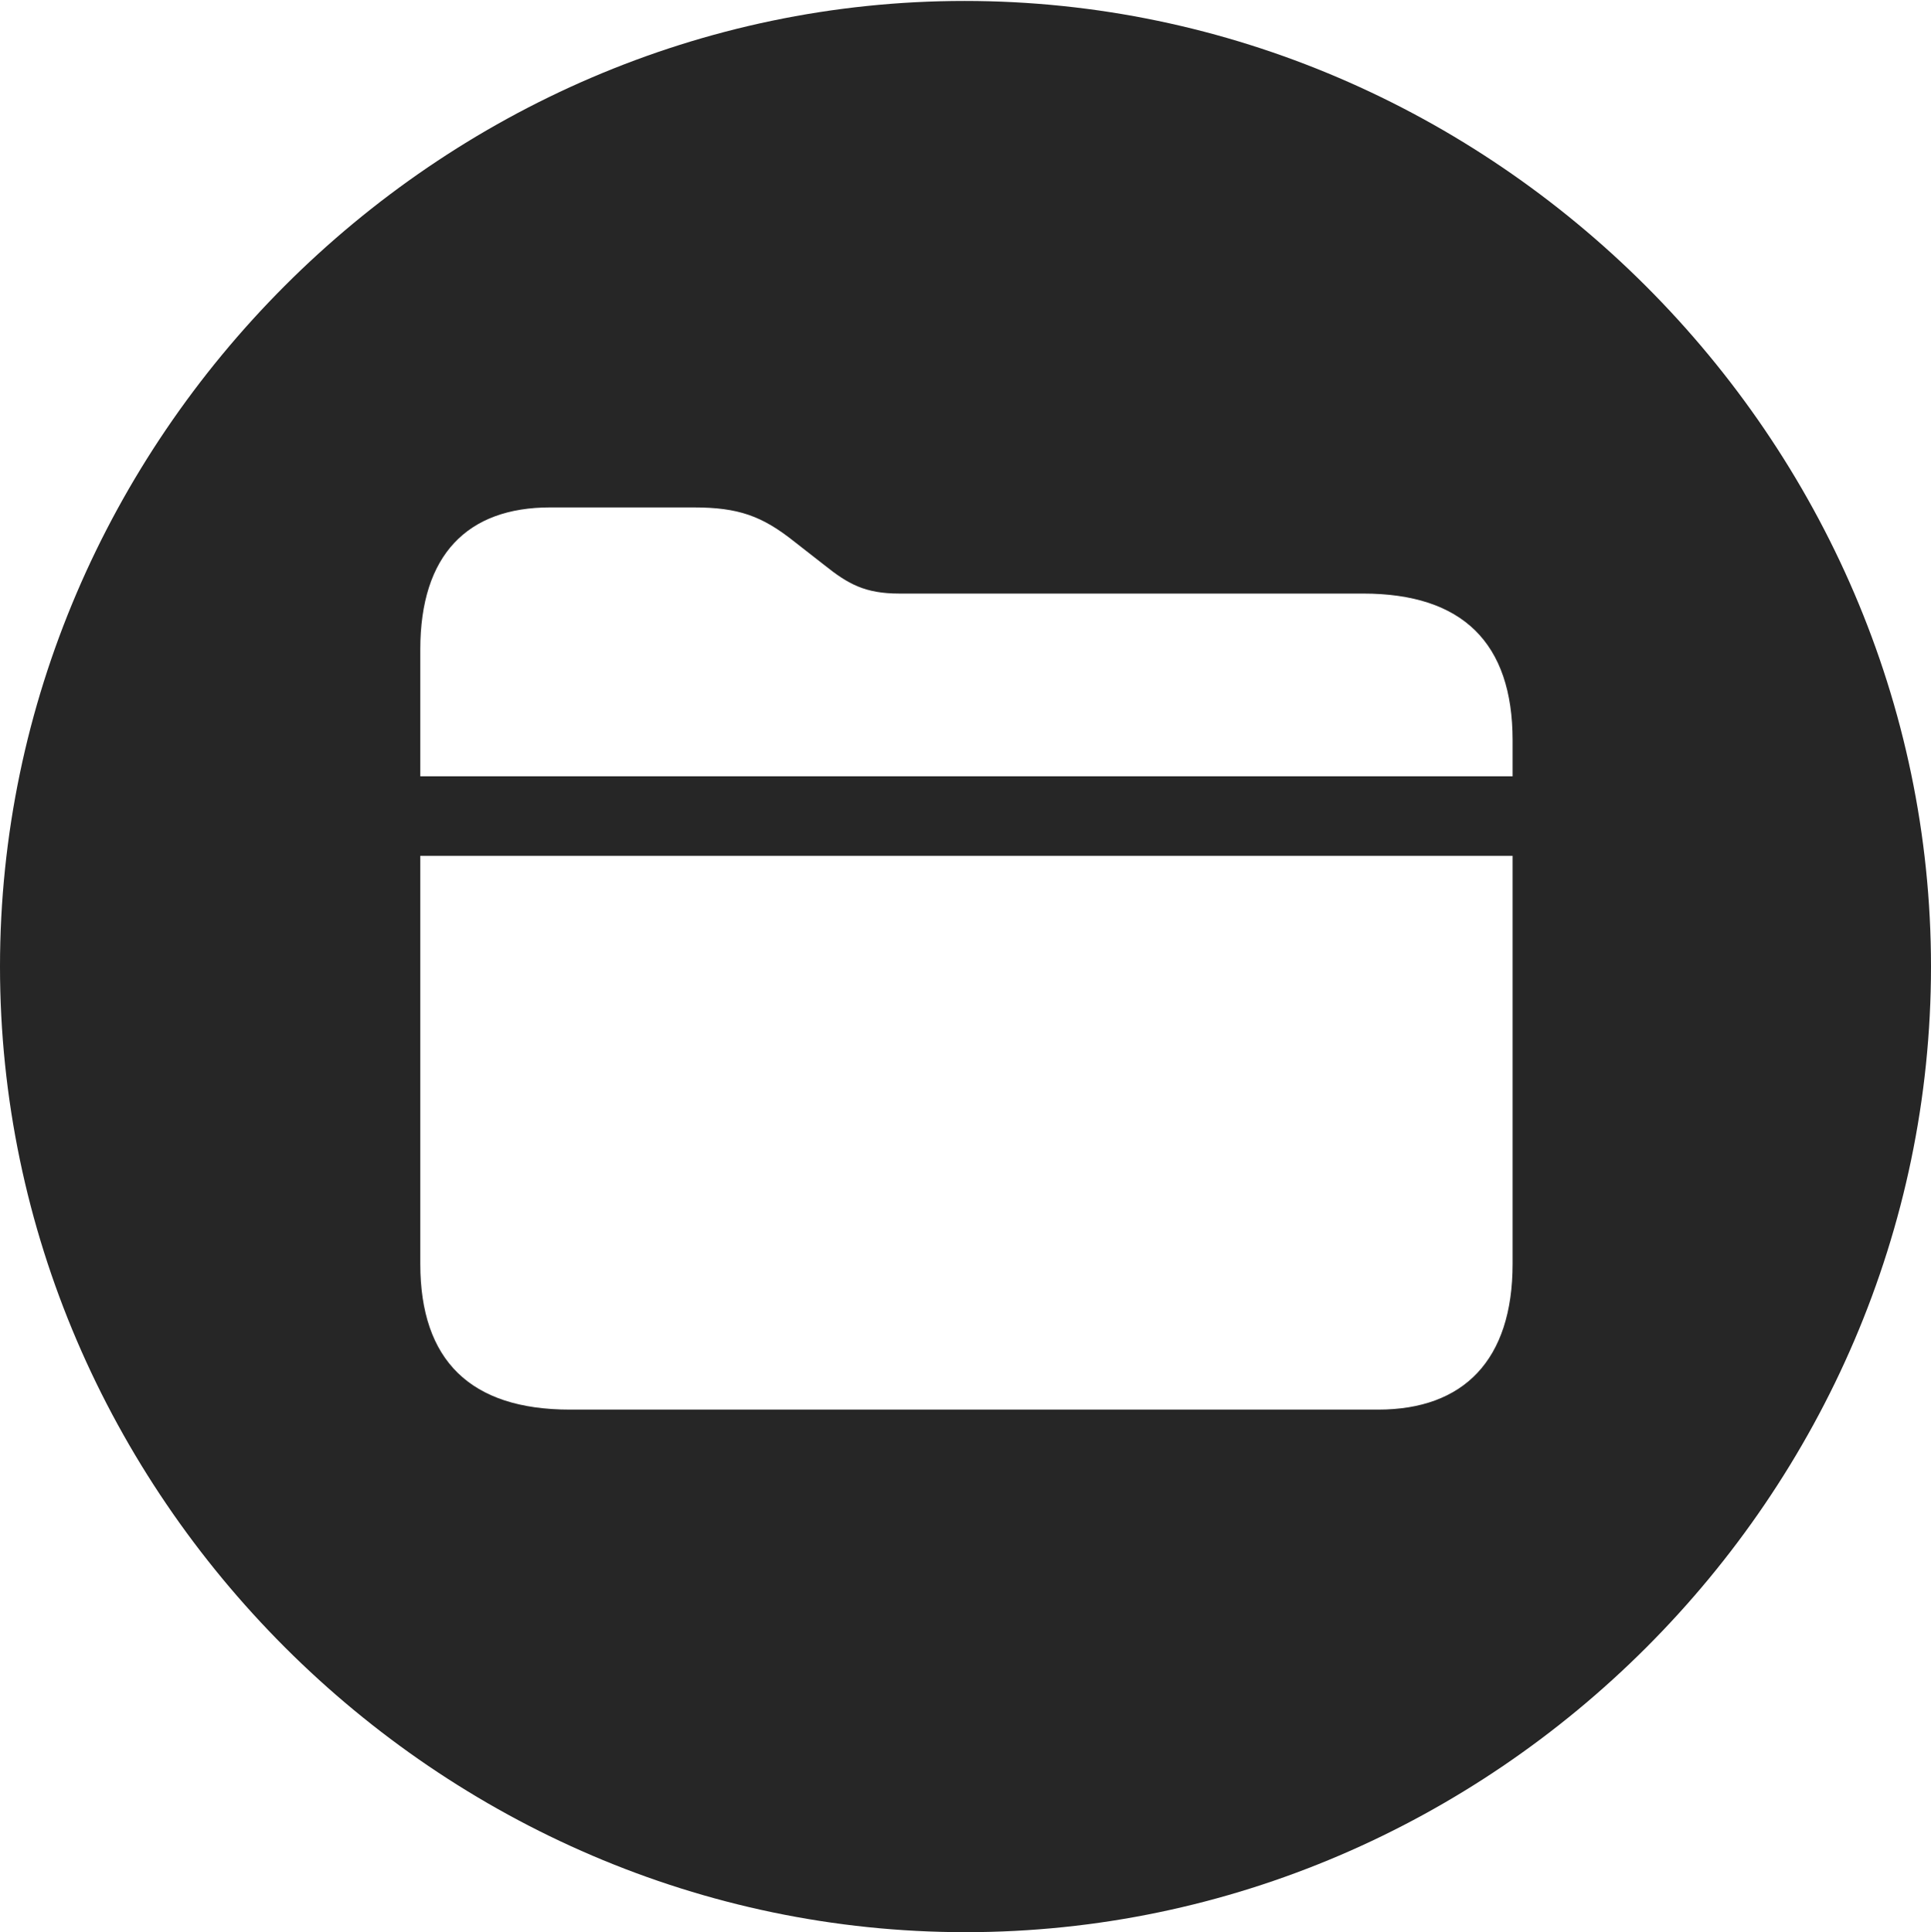 <?xml version="1.0" encoding="UTF-8"?>
<!--Generator: Apple Native CoreSVG 232.5-->
<!DOCTYPE svg
PUBLIC "-//W3C//DTD SVG 1.1//EN"
       "http://www.w3.org/Graphics/SVG/1.1/DTD/svg11.dtd">
<svg version="1.1" xmlns="http://www.w3.org/2000/svg" xmlns:xlink="http://www.w3.org/1999/xlink" width="99.609" height="99.658">
 <g>
  <rect height="99.658" opacity="0" width="99.609" x="0" y="0"/>
  <path d="M99.609 49.853C99.609 77.1 77.051 99.658 49.805 99.658C22.607 99.658 0 77.1 0 49.853C0 22.656 22.559 0.049 49.756 0.049C77.002 0.049 99.609 22.656 99.609 49.853ZM21.68 44.141L21.68 65.186C21.68 70.166 24.268 72.705 29.395 72.705L71.094 72.705C75.488 72.705 78.027 70.166 78.027 65.186L78.027 44.141ZM28.369 26.172C24.121 26.172 21.68 28.613 21.68 33.496L21.68 40.039L78.027 40.039L78.027 38.184C78.027 33.154 75.439 30.615 70.312 30.615L46.387 30.615C44.629 30.615 43.75 30.127 42.529 29.15L40.967 27.93C39.307 26.611 38.086 26.172 35.791 26.172Z" fill="#000000" fill-opacity="0.85"/>
 </g>
</svg>
